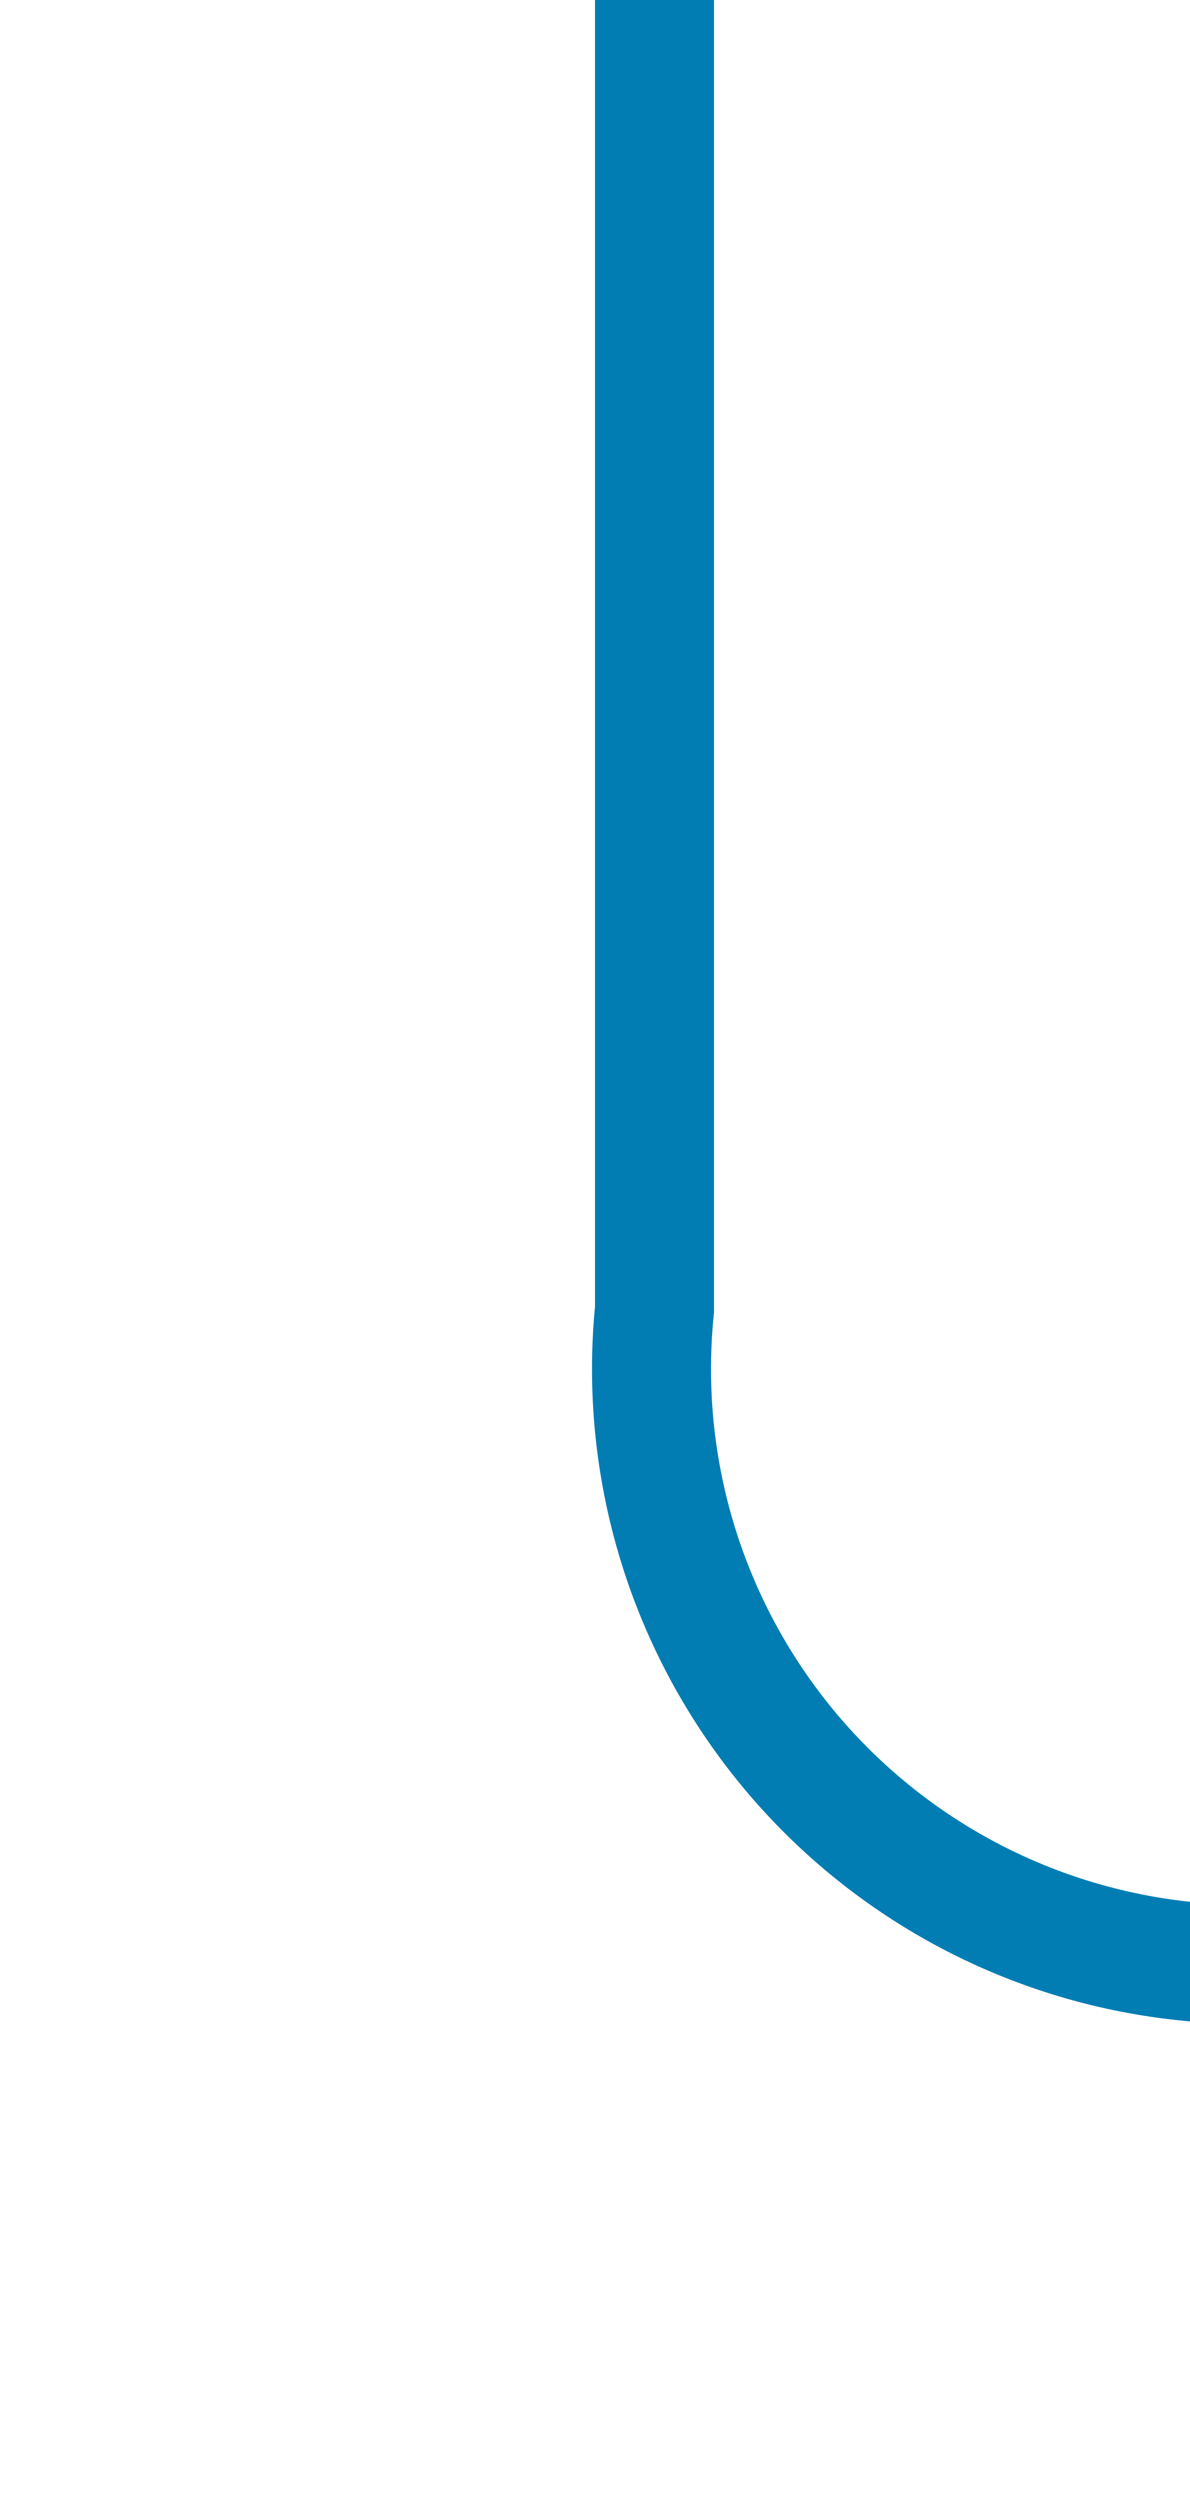 ﻿<?xml version="1.0" encoding="utf-8"?>
<svg version="1.1" xmlns:xlink="http://www.w3.org/1999/xlink" width="10px" height="21px" preserveAspectRatio="xMidYMin meet" viewBox="659 2434  8 21" xmlns="http://www.w3.org/2000/svg">
  <path d="M 663.5 2434  L 663.5 2445  A 5 5 0 0 0 668.5 2450.5 L 728 2450.5  A 5 5 0 0 1 733.5 2455.5 L 733.5 2474  " stroke-width="1" stroke="#027db4" fill="none" />
  <path d="M 727.2 2473  L 733.5 2479  L 739.8 2473  L 727.2 2473  Z " fill-rule="nonzero" fill="#027db4" stroke="none" />
</svg>